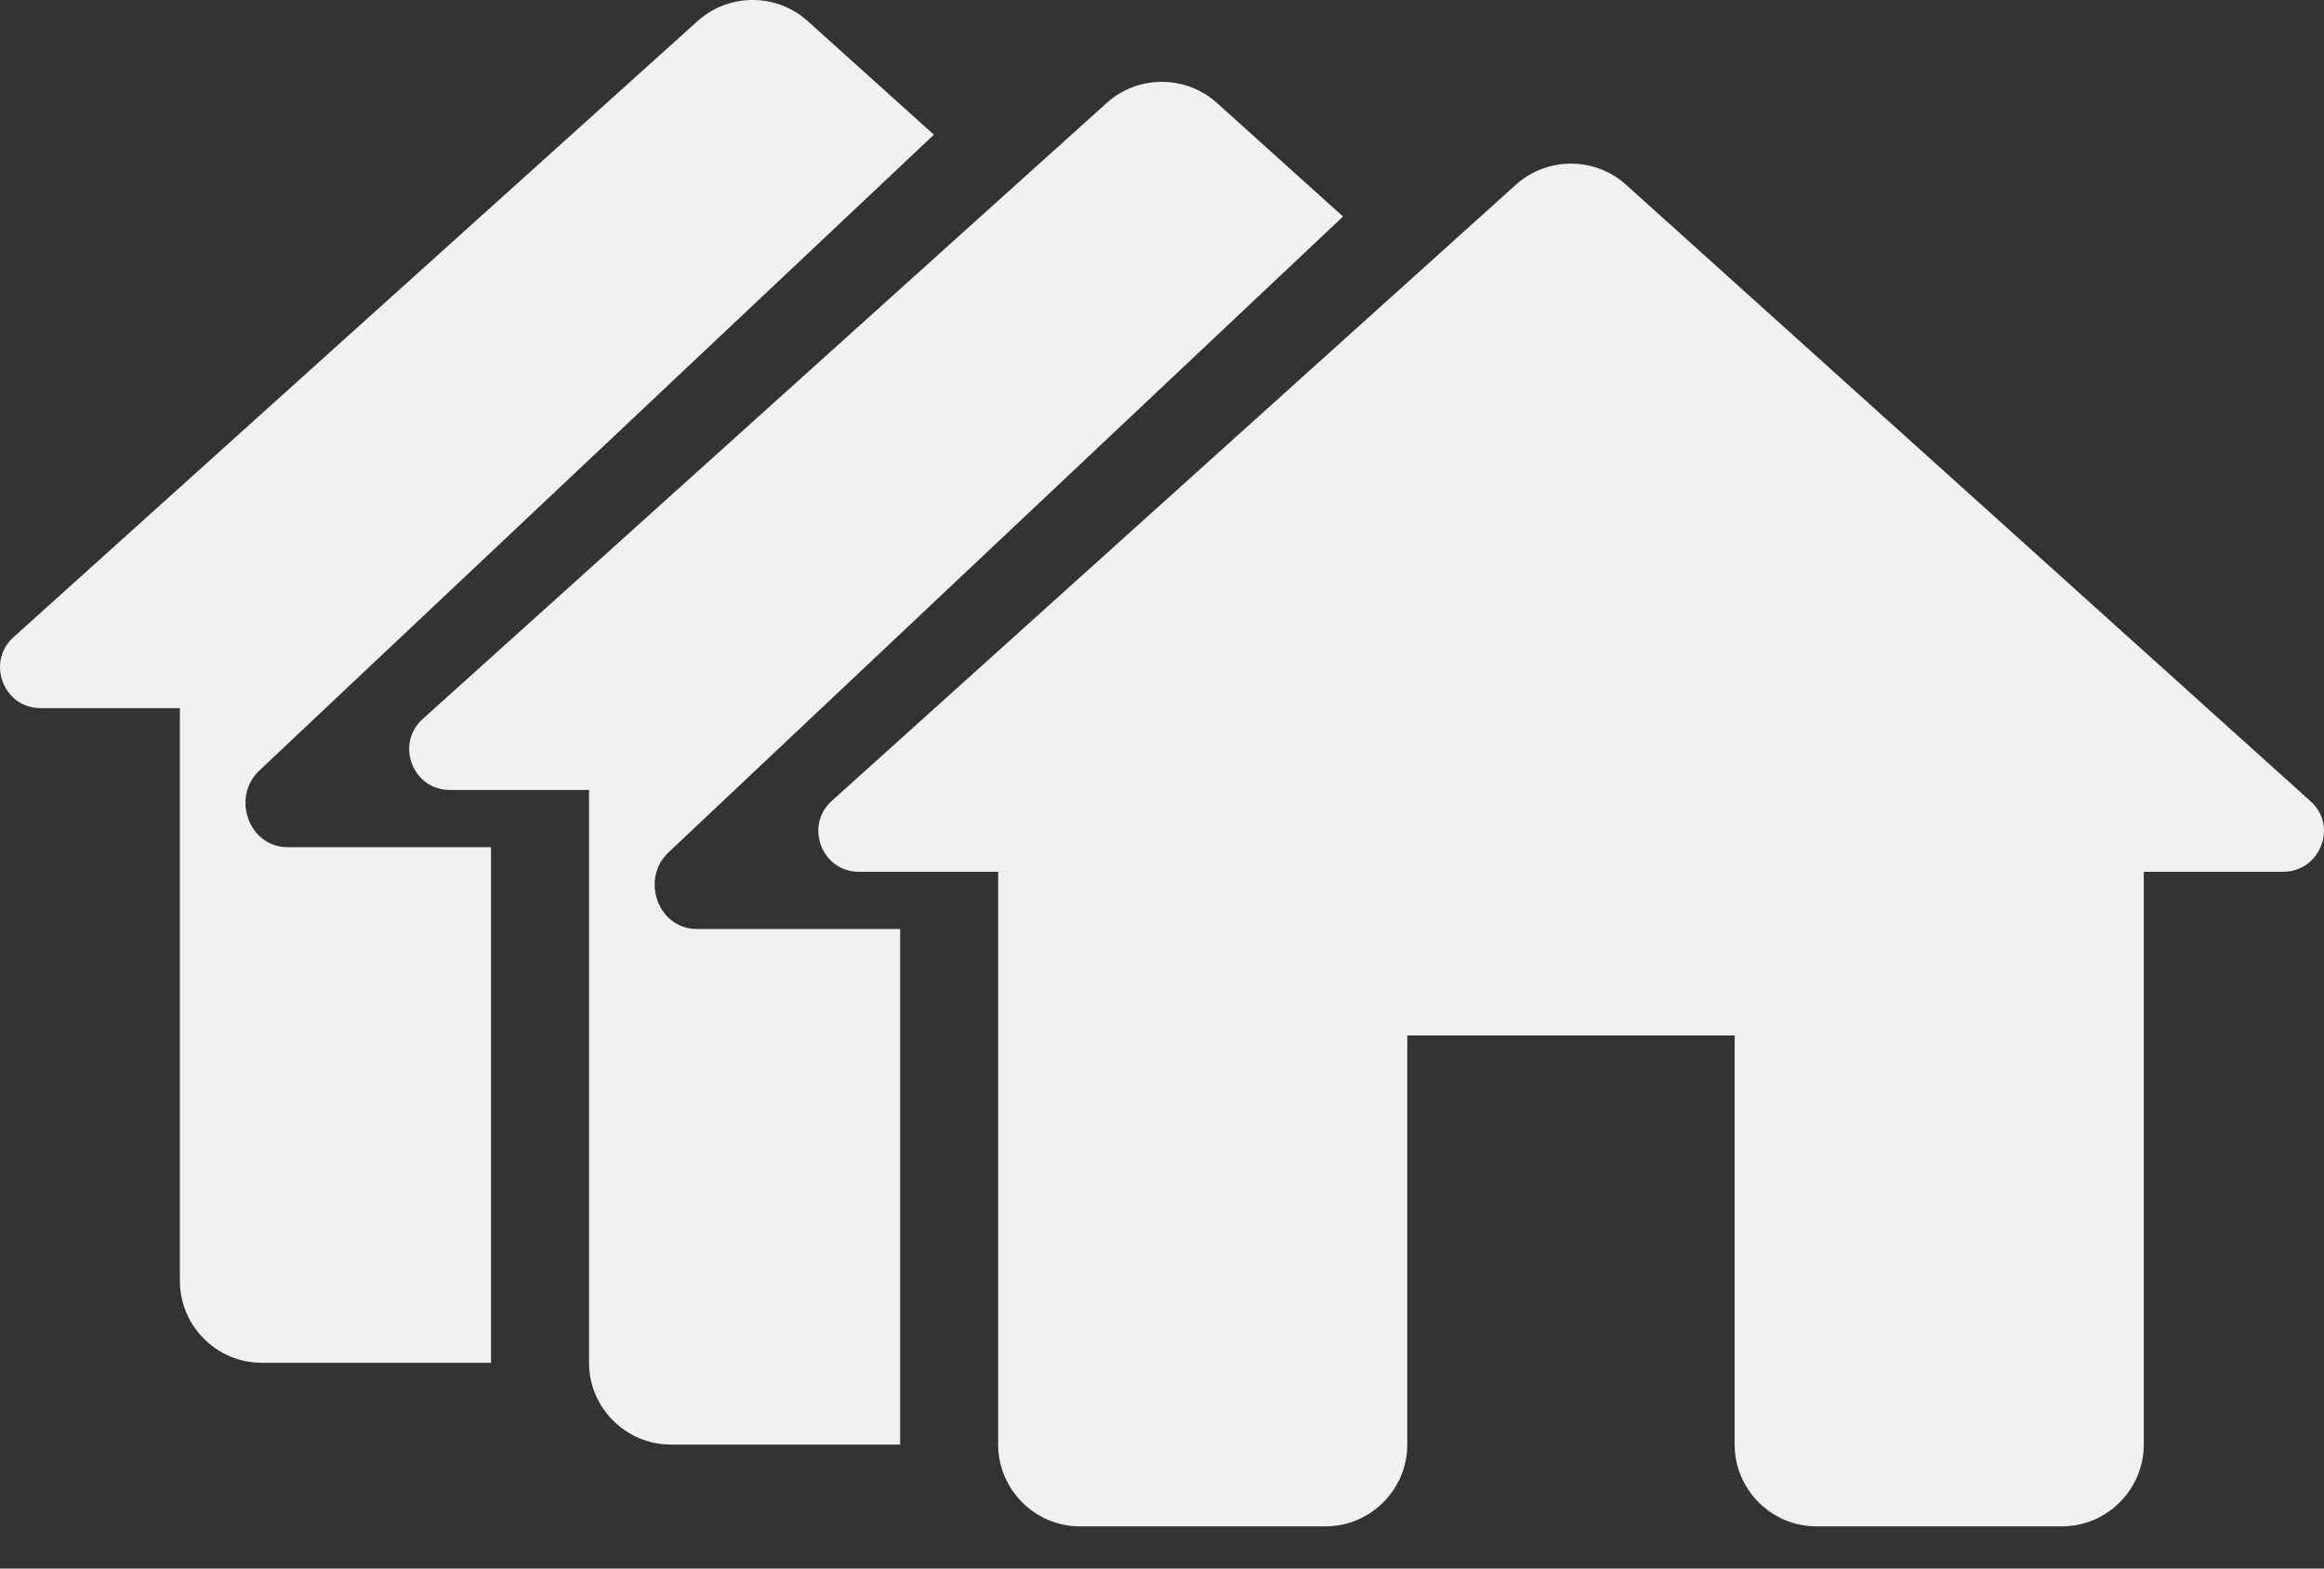 <svg width="40" height="27" viewBox="0 0 40 27" fill="none" xmlns="http://www.w3.org/2000/svg">
<rect x="0" y="0" width="40" height="27" fill="#333333" stroke="none"/>
<path d="M24.222 24.866V17.824H29.856V24.866C29.856 25.641 30.49 26.274 31.264 26.274H35.49C36.264 26.274 36.898 25.641 36.898 24.866V15.007H39.292C39.94 15.007 40.25 14.204 39.757 13.782L27.983 3.176C27.448 2.697 26.631 2.697 26.095 3.176L14.321 13.782C13.842 14.204 14.138 15.007 14.786 15.007H17.18V24.866C17.18 25.641 17.814 26.274 18.588 26.274H22.814C23.588 26.274 24.222 25.641 24.222 24.866Z" fill="#F2F0F0"/>
<path d="M12.011 0.359C12.546 -0.12 13.363 -0.12 13.898 0.359L16.074 2.319L4.469 13.259C3.975 13.715 4.28 14.583 4.949 14.583H8.451V23.458H4.504C3.729 23.458 3.096 22.824 3.096 22.049V12.19H0.701C0.053 12.19 -0.242 11.387 0.236 10.965L12.011 0.359Z" fill="#F2F0F0"/>
<path d="M19.053 1.768C19.588 1.289 20.405 1.289 20.941 1.768L23.116 3.727L11.512 14.667C11.017 15.124 11.323 15.991 11.992 15.991H15.493V24.866H11.546C10.772 24.866 10.138 24.232 10.138 23.458V13.598H7.743C7.096 13.598 6.8 12.796 7.279 12.373L19.053 1.768Z" fill="#F2F0F0"/>
</svg>
